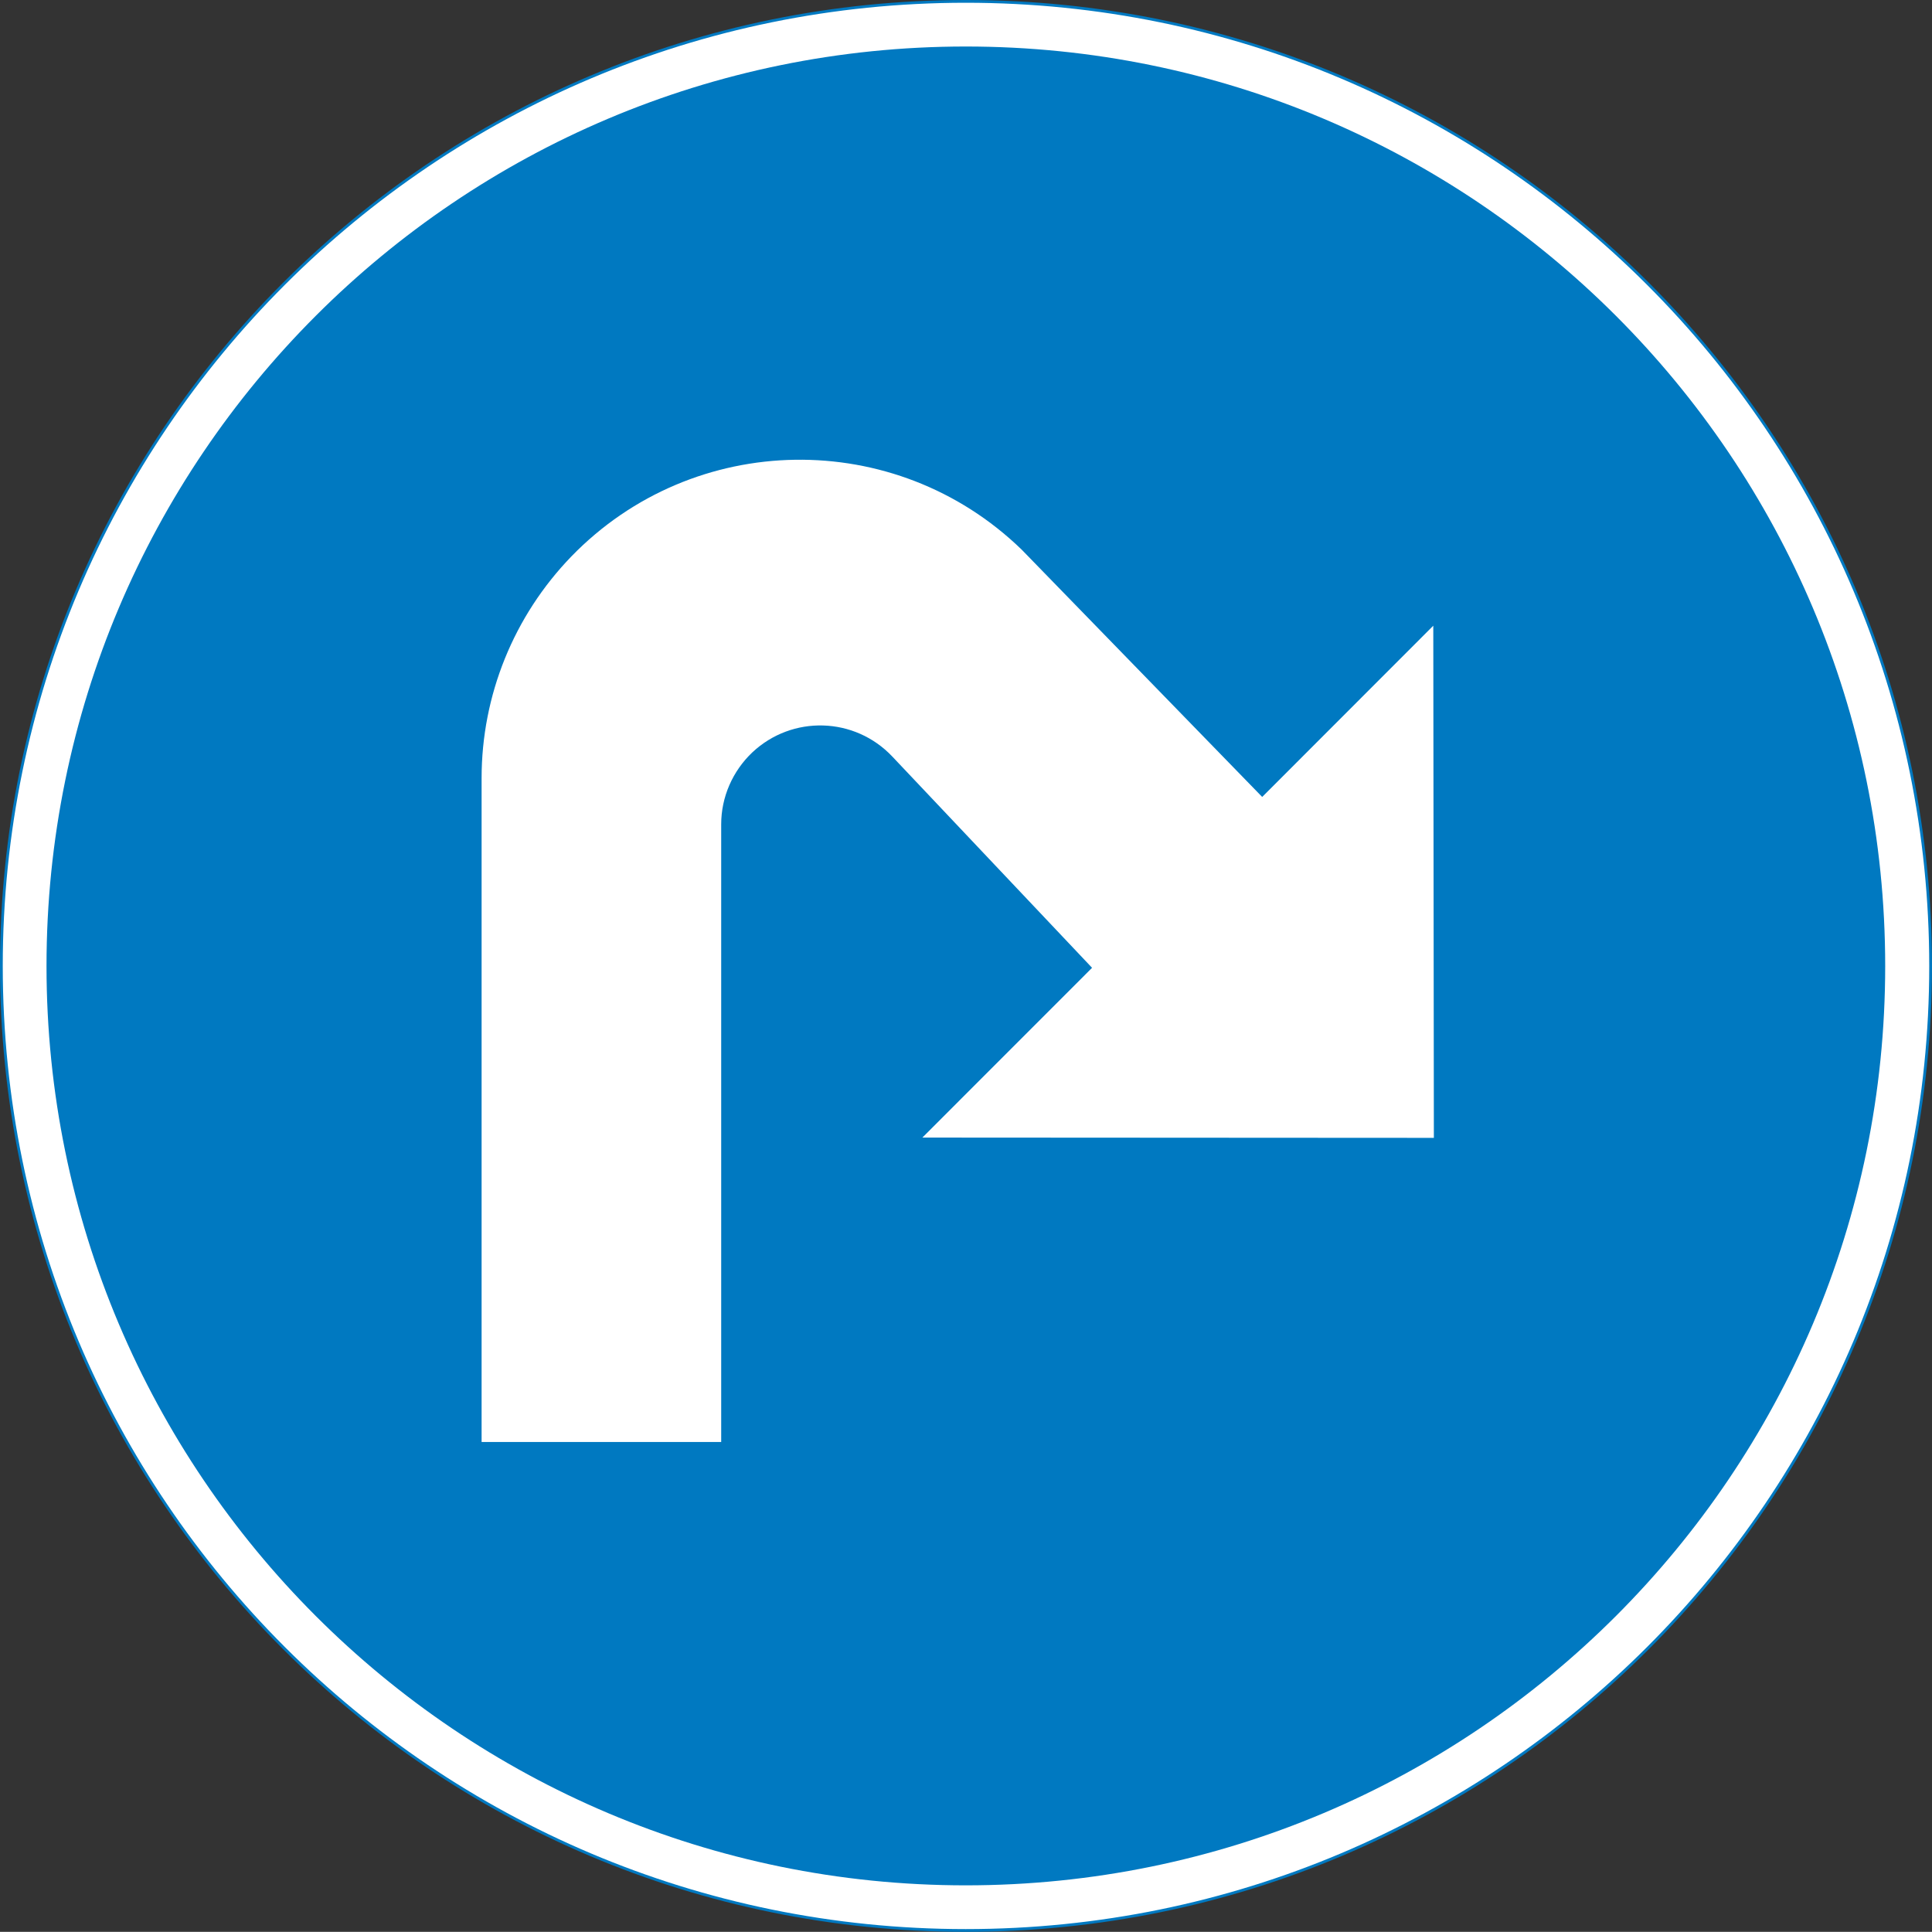 <?xml version="1.0" encoding="UTF-8" standalone="no"?>
<svg
   xmlns:dc="http://purl.org/dc/elements/1.1/"
   xmlns:cc="http://creativecommons.org/ns#"
   xmlns:rdf="http://www.w3.org/1999/02/22-rdf-syntax-ns#"
   xmlns:svg="http://www.w3.org/2000/svg"
   xmlns="http://www.w3.org/2000/svg"
   xml:space="preserve"
   enable-background="new 0 0 595.28 841.89"
   viewBox="0 0 496.772 496.734"
   height="496.734"
   width="496.772"
   y="0px"
   x="0px"
   id="Layer_1"
   version="1.0"><rect x="0" y="0" width="496.772" height="496.734" fill="#333333" stroke="none"/><defs
   id="defs14" />
<g
   transform="translate(-49.255,-172.578)"
   id="CIRCLE_101_">
	
		<path
   style="fill:#ffffff;stroke:#0079c1;stroke-width:0.709;stroke-linecap:round;stroke-linejoin:round;stroke-miterlimit:10"
   id="path2"
   d="m 545.672,420.973 c 0,-137.019 -111.041,-248.041 -248.098,-248.041 -136.924,0 -247.965,111.022 -247.965,248.041 0,136.943 111.041,247.984 247.965,247.984 137.057,0 248.098,-111.041 248.098,-247.984 z"
   stroke-miterlimit="10" />
</g>
<g
   transform="translate(-49.255,-172.578)"
   id="CIRCLE_102_">
	<path
   style="fill:#0079c1"
   id="path5"
   d="m 533.992,420.973 c 0,-130.591 -105.809,-236.436 -236.418,-236.436 -130.515,0 -236.36,105.845 -236.36,236.436 0,130.496 105.846,236.38 236.36,236.38 130.61,0.001 236.418,-105.884 236.418,-236.38 z" />
</g>
<g
   transform="translate(-49.255,-172.578)"
   id="LWPOLYLINE_191_">
	<path
   style="fill:#ffffff"
   id="path8"
   d="m 373.801,377.494 -61.854,-63.599 c -32.482,-31.477 -84.286,-30.699 -115.763,1.745 -14.828,15.321 -23.096,35.725 -23.096,57.019 v 170.695 h 61.607 V 384.509 c 0,-6.959 2.92,-13.652 8.002,-18.469 10.258,-9.633 26.319,-9.178 36.009,1.081 l 51.35,54.307 -43.632,43.65 131.519,0.076 -0.15,-131.69 z" />
</g>
</svg>